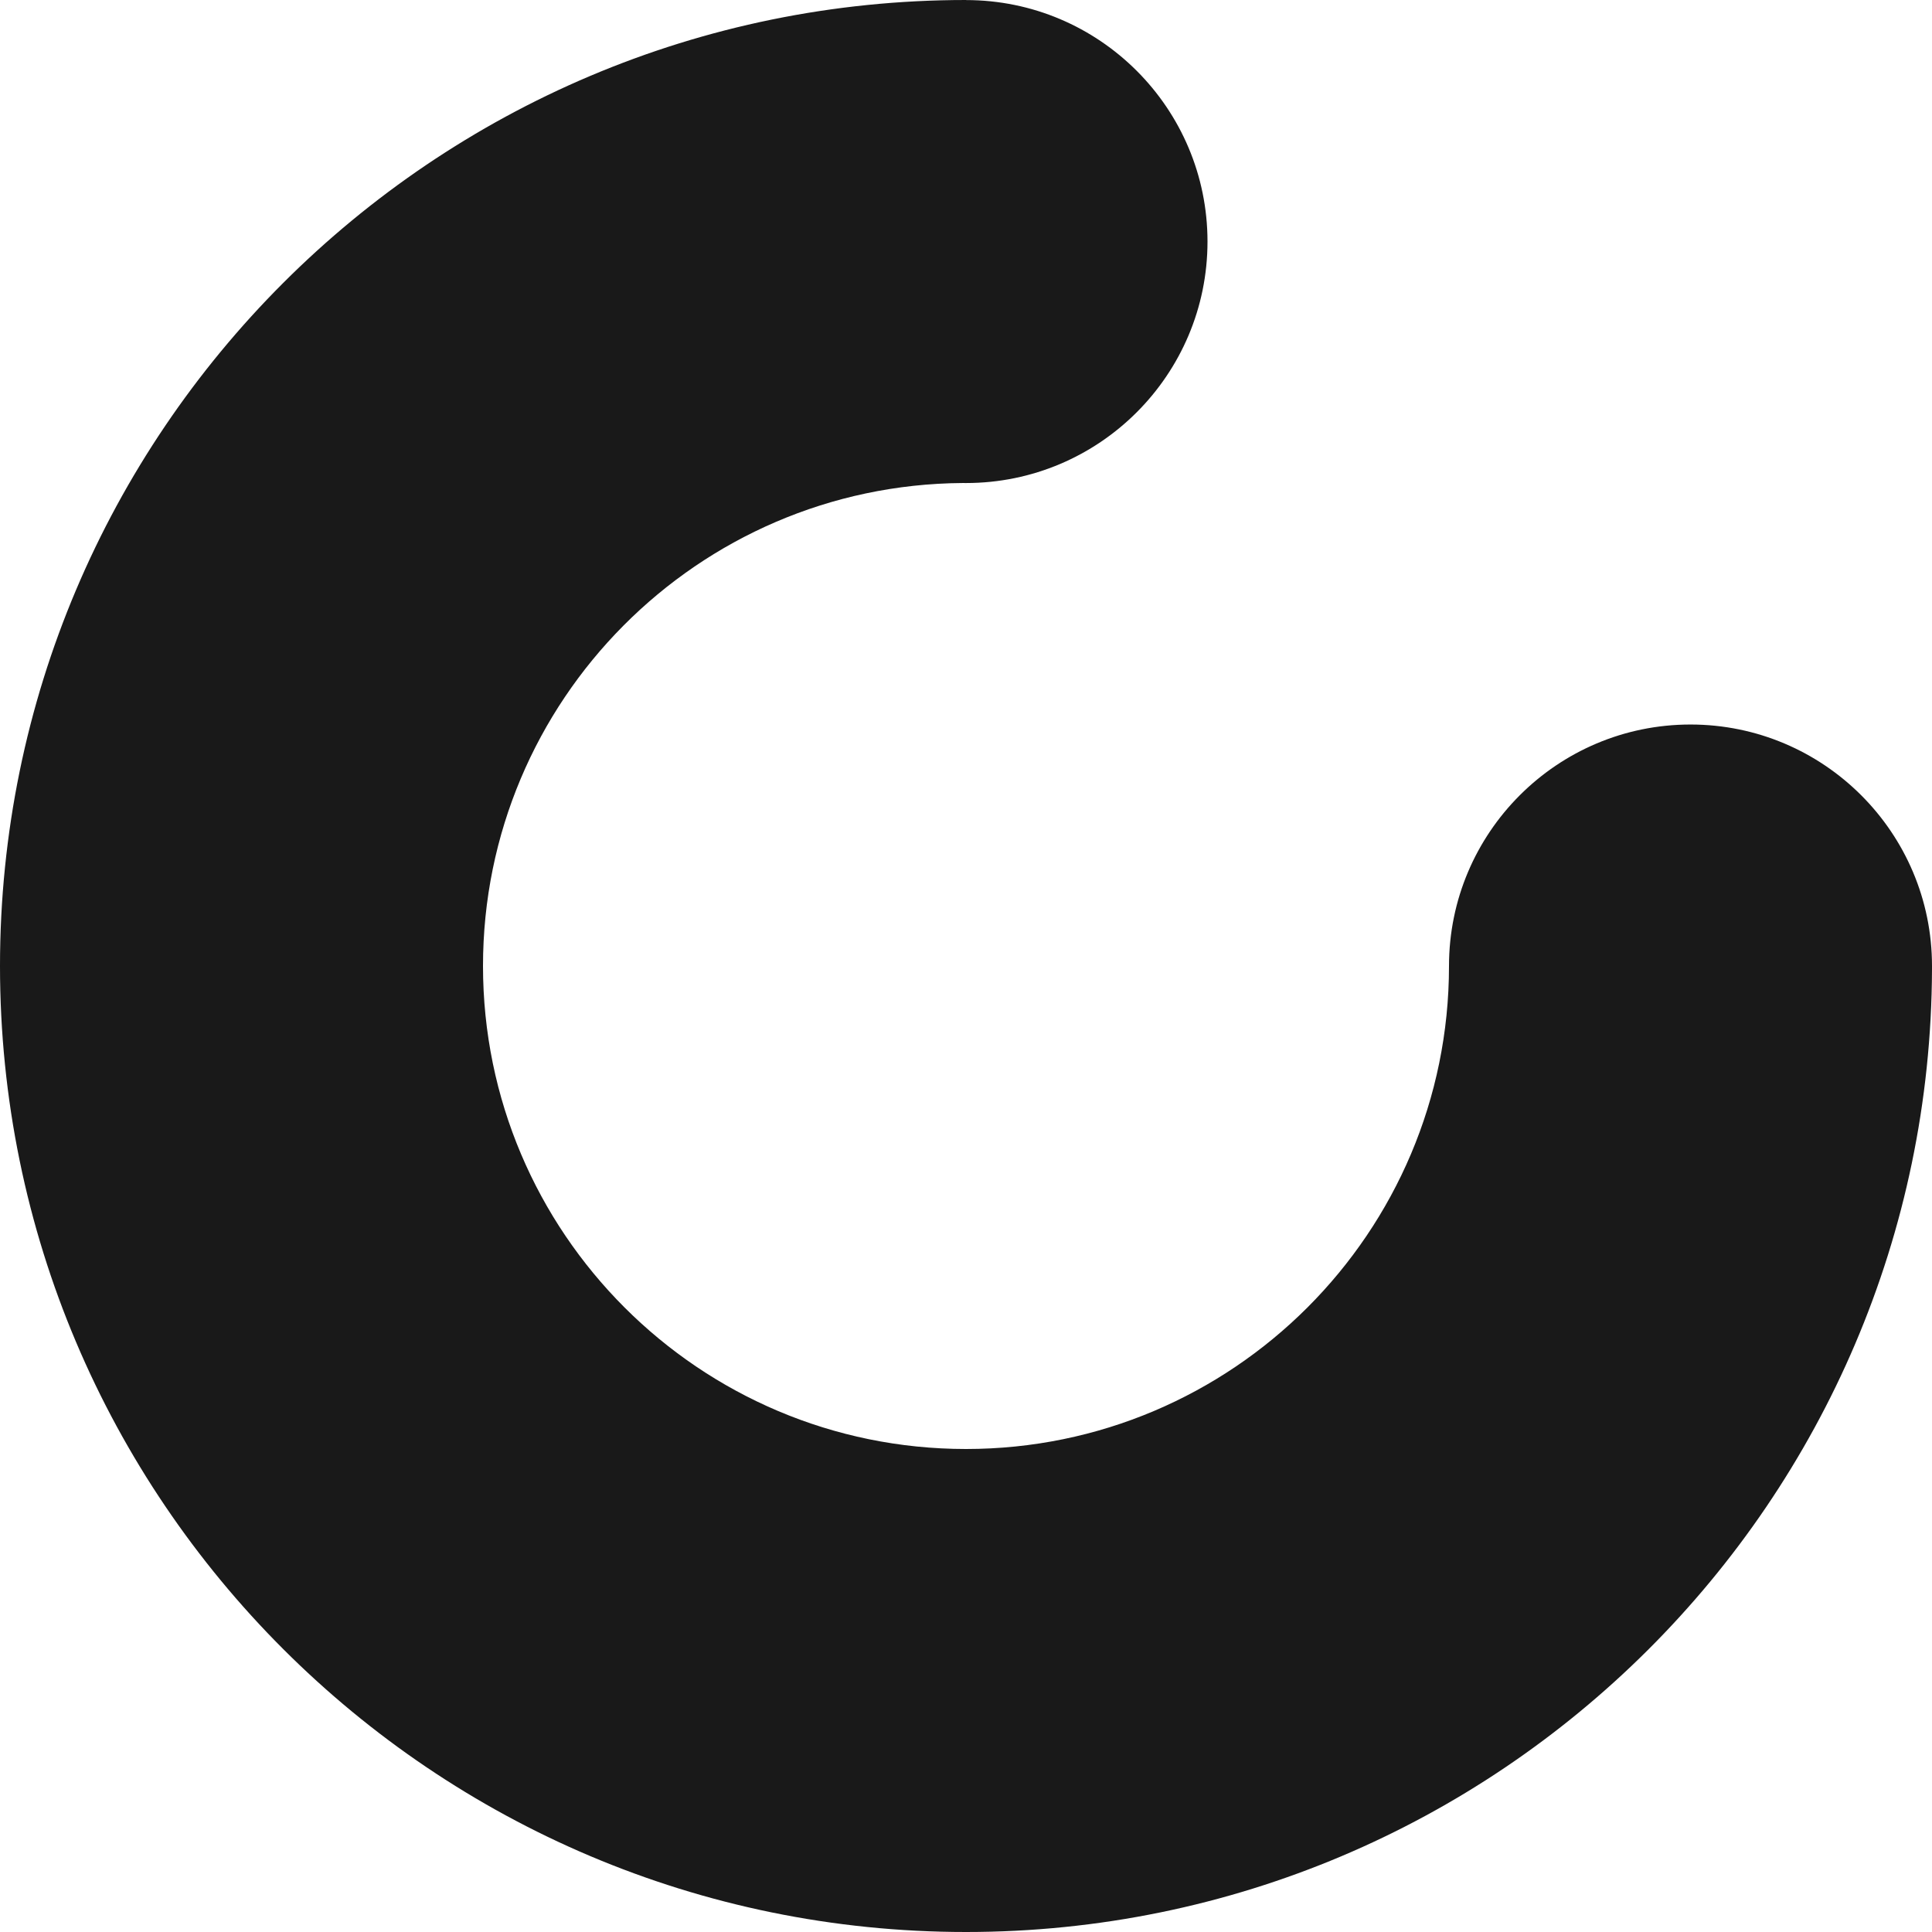 <?xml version="1.0" encoding="UTF-8" standalone="no"?>
<!DOCTYPE svg PUBLIC "-//W3C//DTD SVG 1.1//EN" "http://www.w3.org/Graphics/SVG/1.1/DTD/svg11.dtd">
<svg width="100%" height="100%" viewBox="0 0 500 500" version="1.1" xmlns="http://www.w3.org/2000/svg" xmlns:xlink="http://www.w3.org/1999/xlink" xml:space="preserve" xmlns:serif="http://www.serif.com/" style="fill-rule:evenodd;clip-rule:evenodd;stroke-linejoin:round;stroke-miterlimit:1.414;">
    <path d="M250,0.018C284.495,0.018 312.5,28.022 312.5,62.514C312.5,97.006 284.495,125.009 250,125.009C249.711,125.009 249.423,125.007 249.135,125.003C180.542,125.469 125,181.3 125,250C125,318.989 181.011,375 250,375C318.989,375 374.999,318.99 375,250C375,215.508 403.005,187.505 437.5,187.505C471.995,187.505 500,215.508 500,250L499.999,250.808C499.561,388.417 387.709,500 250,500C112.021,500 0,387.979 0,250C0,112.021 112.021,0 250,0L250,0.018Z" style="fill:rgb(25,25,25);"/>
</svg>
